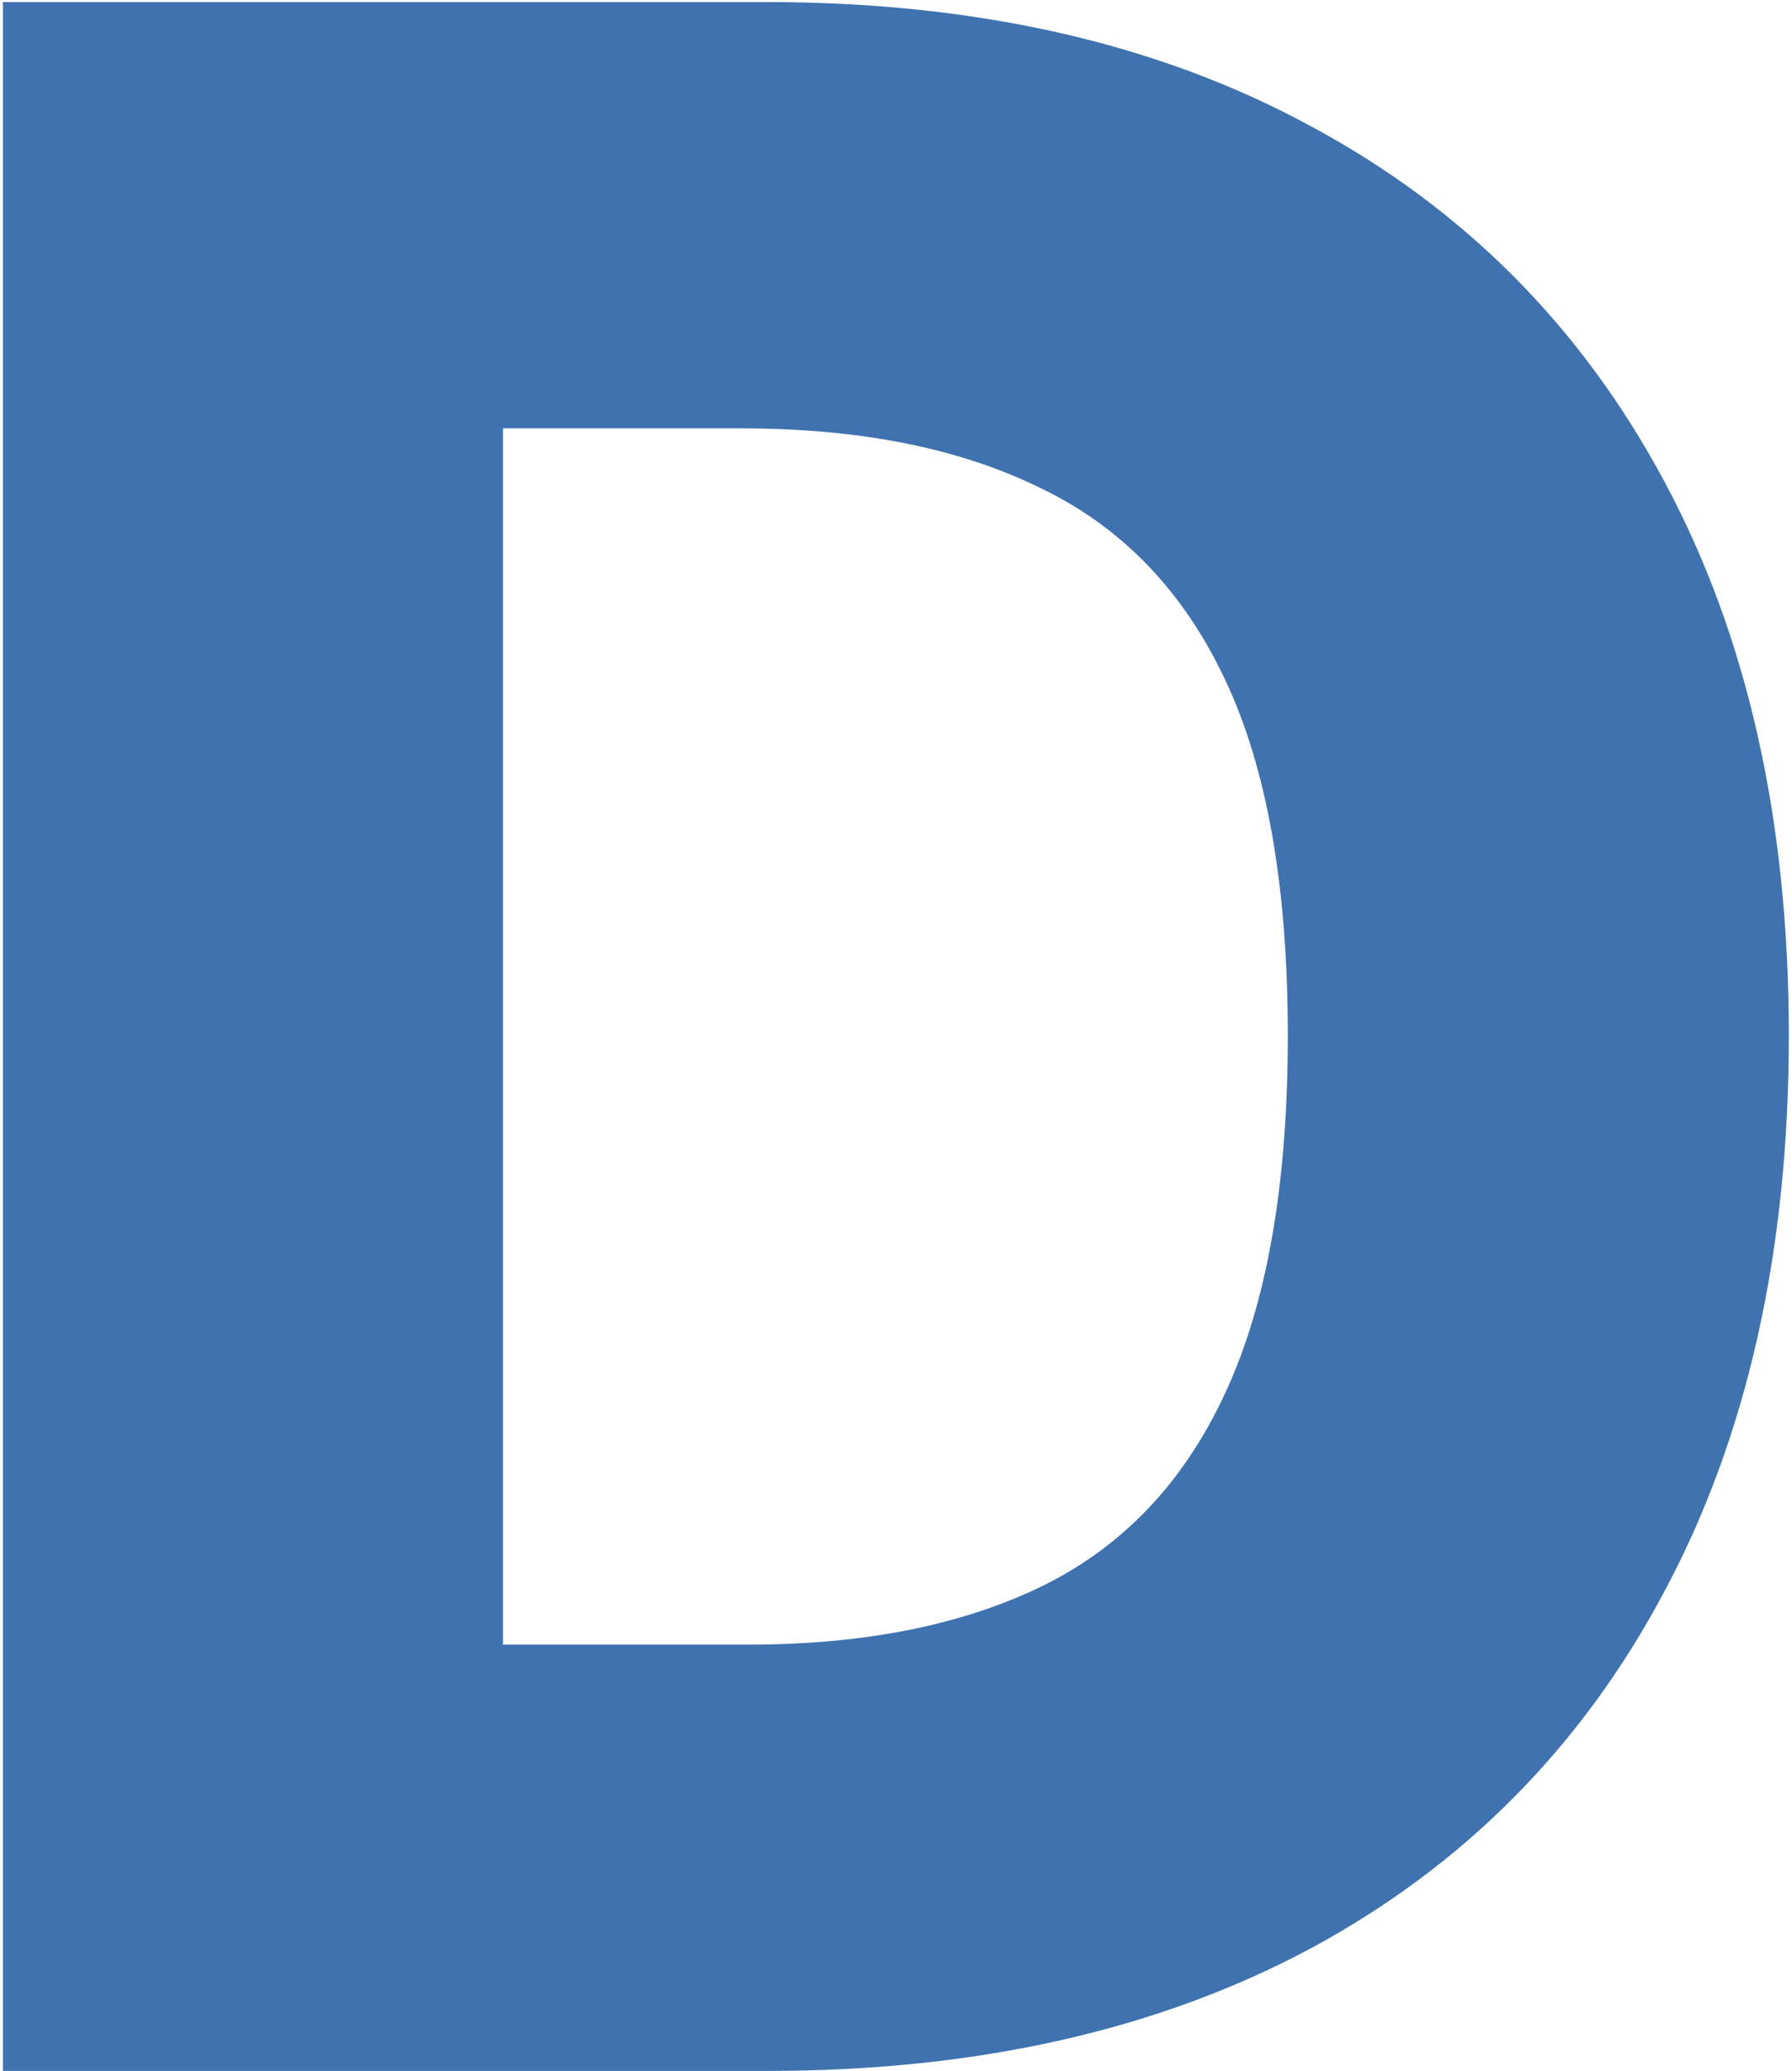 <svg width="315" height="364" viewBox="0 0 315 364" fill="none" xmlns="http://www.w3.org/2000/svg">
<path d="M134.932 364H0.521V0.364H134.754C171.804 0.364 203.705 7.643 230.457 22.203C257.328 36.644 278.043 57.478 292.602 84.703C307.162 111.81 314.442 144.244 314.442 182.004C314.442 219.883 307.162 252.435 292.602 279.661C278.161 306.886 257.505 327.778 230.635 342.338C203.765 356.779 171.864 364 134.932 364ZM88.412 289.071H131.558C151.918 289.071 169.141 285.638 183.227 278.773C197.432 271.789 208.144 260.484 215.365 244.859C222.704 229.116 226.374 208.164 226.374 182.004C226.374 155.844 222.704 135.011 215.365 119.504C208.026 103.879 197.195 92.634 182.872 85.769C168.668 78.785 151.149 75.293 130.315 75.293H88.412V289.071Z" fill="#3F72AF"/>
</svg>
